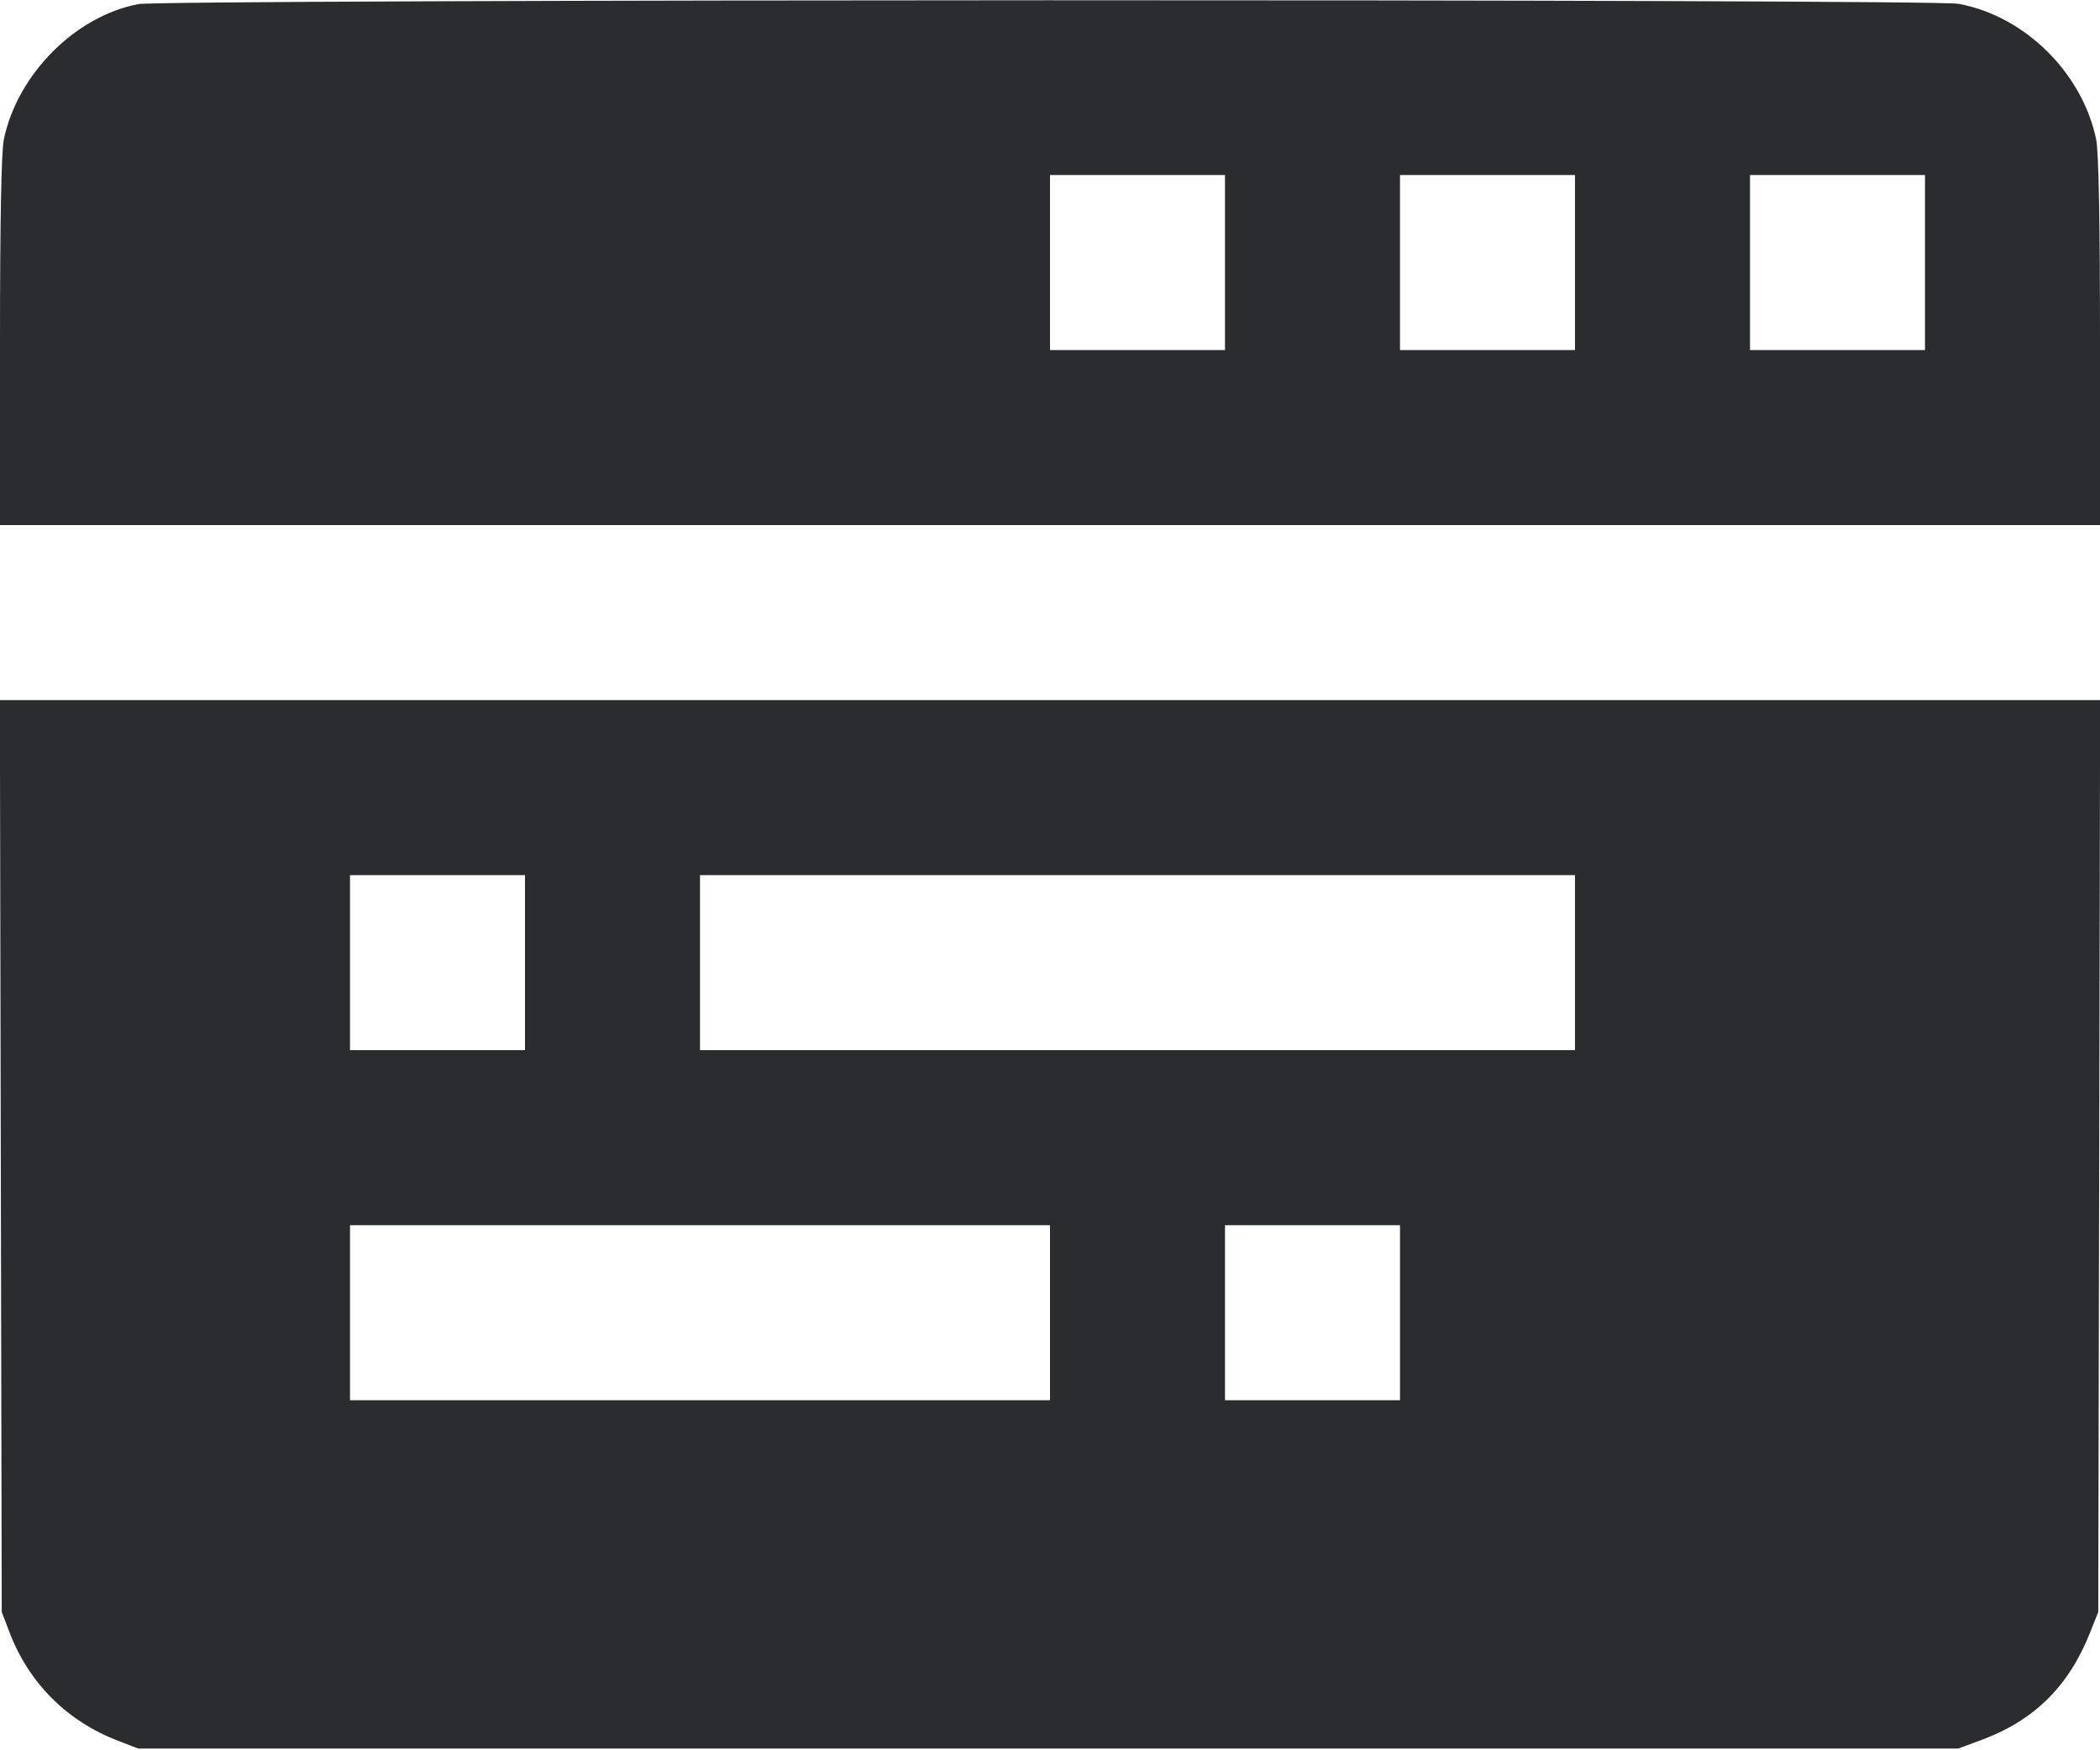 <svg width="48" height="40" viewBox="0 0 48 40" fill="none" xmlns="http://www.w3.org/2000/svg"><path d="M3.161 0.094 C 1.719 0.369,0.399 1.697,0.088 3.184 C 0.030 3.462,-0.000 5.050,-0.000 7.804 L 0.000 12.000 24.000 12.000 L 48.000 12.000 48.000 7.804 C 48.000 5.050,47.970 3.462,47.912 3.184 C 47.594 1.659,46.277 0.363,44.765 0.087 C 44.149 -0.026,3.752 -0.019,3.161 0.094 M28.000 6.000 L 28.000 8.000 26.000 8.000 L 24.000 8.000 24.000 6.000 L 24.000 4.000 26.000 4.000 L 28.000 4.000 28.000 6.000 M36.000 6.000 L 36.000 8.000 34.000 8.000 L 32.000 8.000 32.000 6.000 L 32.000 4.000 34.000 4.000 L 36.000 4.000 36.000 6.000 M44.000 6.000 L 44.000 8.000 42.000 8.000 L 40.000 8.000 40.000 6.000 L 40.000 4.000 42.000 4.000 L 44.000 4.000 44.000 6.000 M0.018 26.420 L 0.040 36.840 0.216 37.300 C 0.662 38.469,1.532 39.337,2.712 39.788 L 3.160 39.960 23.960 39.960 L 44.760 39.960 45.280 39.768 C 46.489 39.323,47.281 38.544,47.769 37.320 L 47.960 36.840 47.982 26.420 L 48.003 16.000 24.000 16.000 L -0.003 16.000 0.018 26.420 M12.000 22.000 L 12.000 24.000 10.000 24.000 L 8.000 24.000 8.000 22.000 L 8.000 20.000 10.000 20.000 L 12.000 20.000 12.000 22.000 M36.000 22.000 L 36.000 24.000 26.000 24.000 L 16.000 24.000 16.000 22.000 L 16.000 20.000 26.000 20.000 L 36.000 20.000 36.000 22.000 M24.000 30.000 L 24.000 32.000 16.000 32.000 L 8.000 32.000 8.000 30.000 L 8.000 28.000 16.000 28.000 L 24.000 28.000 24.000 30.000 M32.000 30.000 L 32.000 32.000 30.000 32.000 L 28.000 32.000 28.000 30.000 L 28.000 28.000 30.000 28.000 L 32.000 28.000 32.000 30.000 " fill="#2B2C30" stroke="none" fill-rule="evenodd"></path></svg>